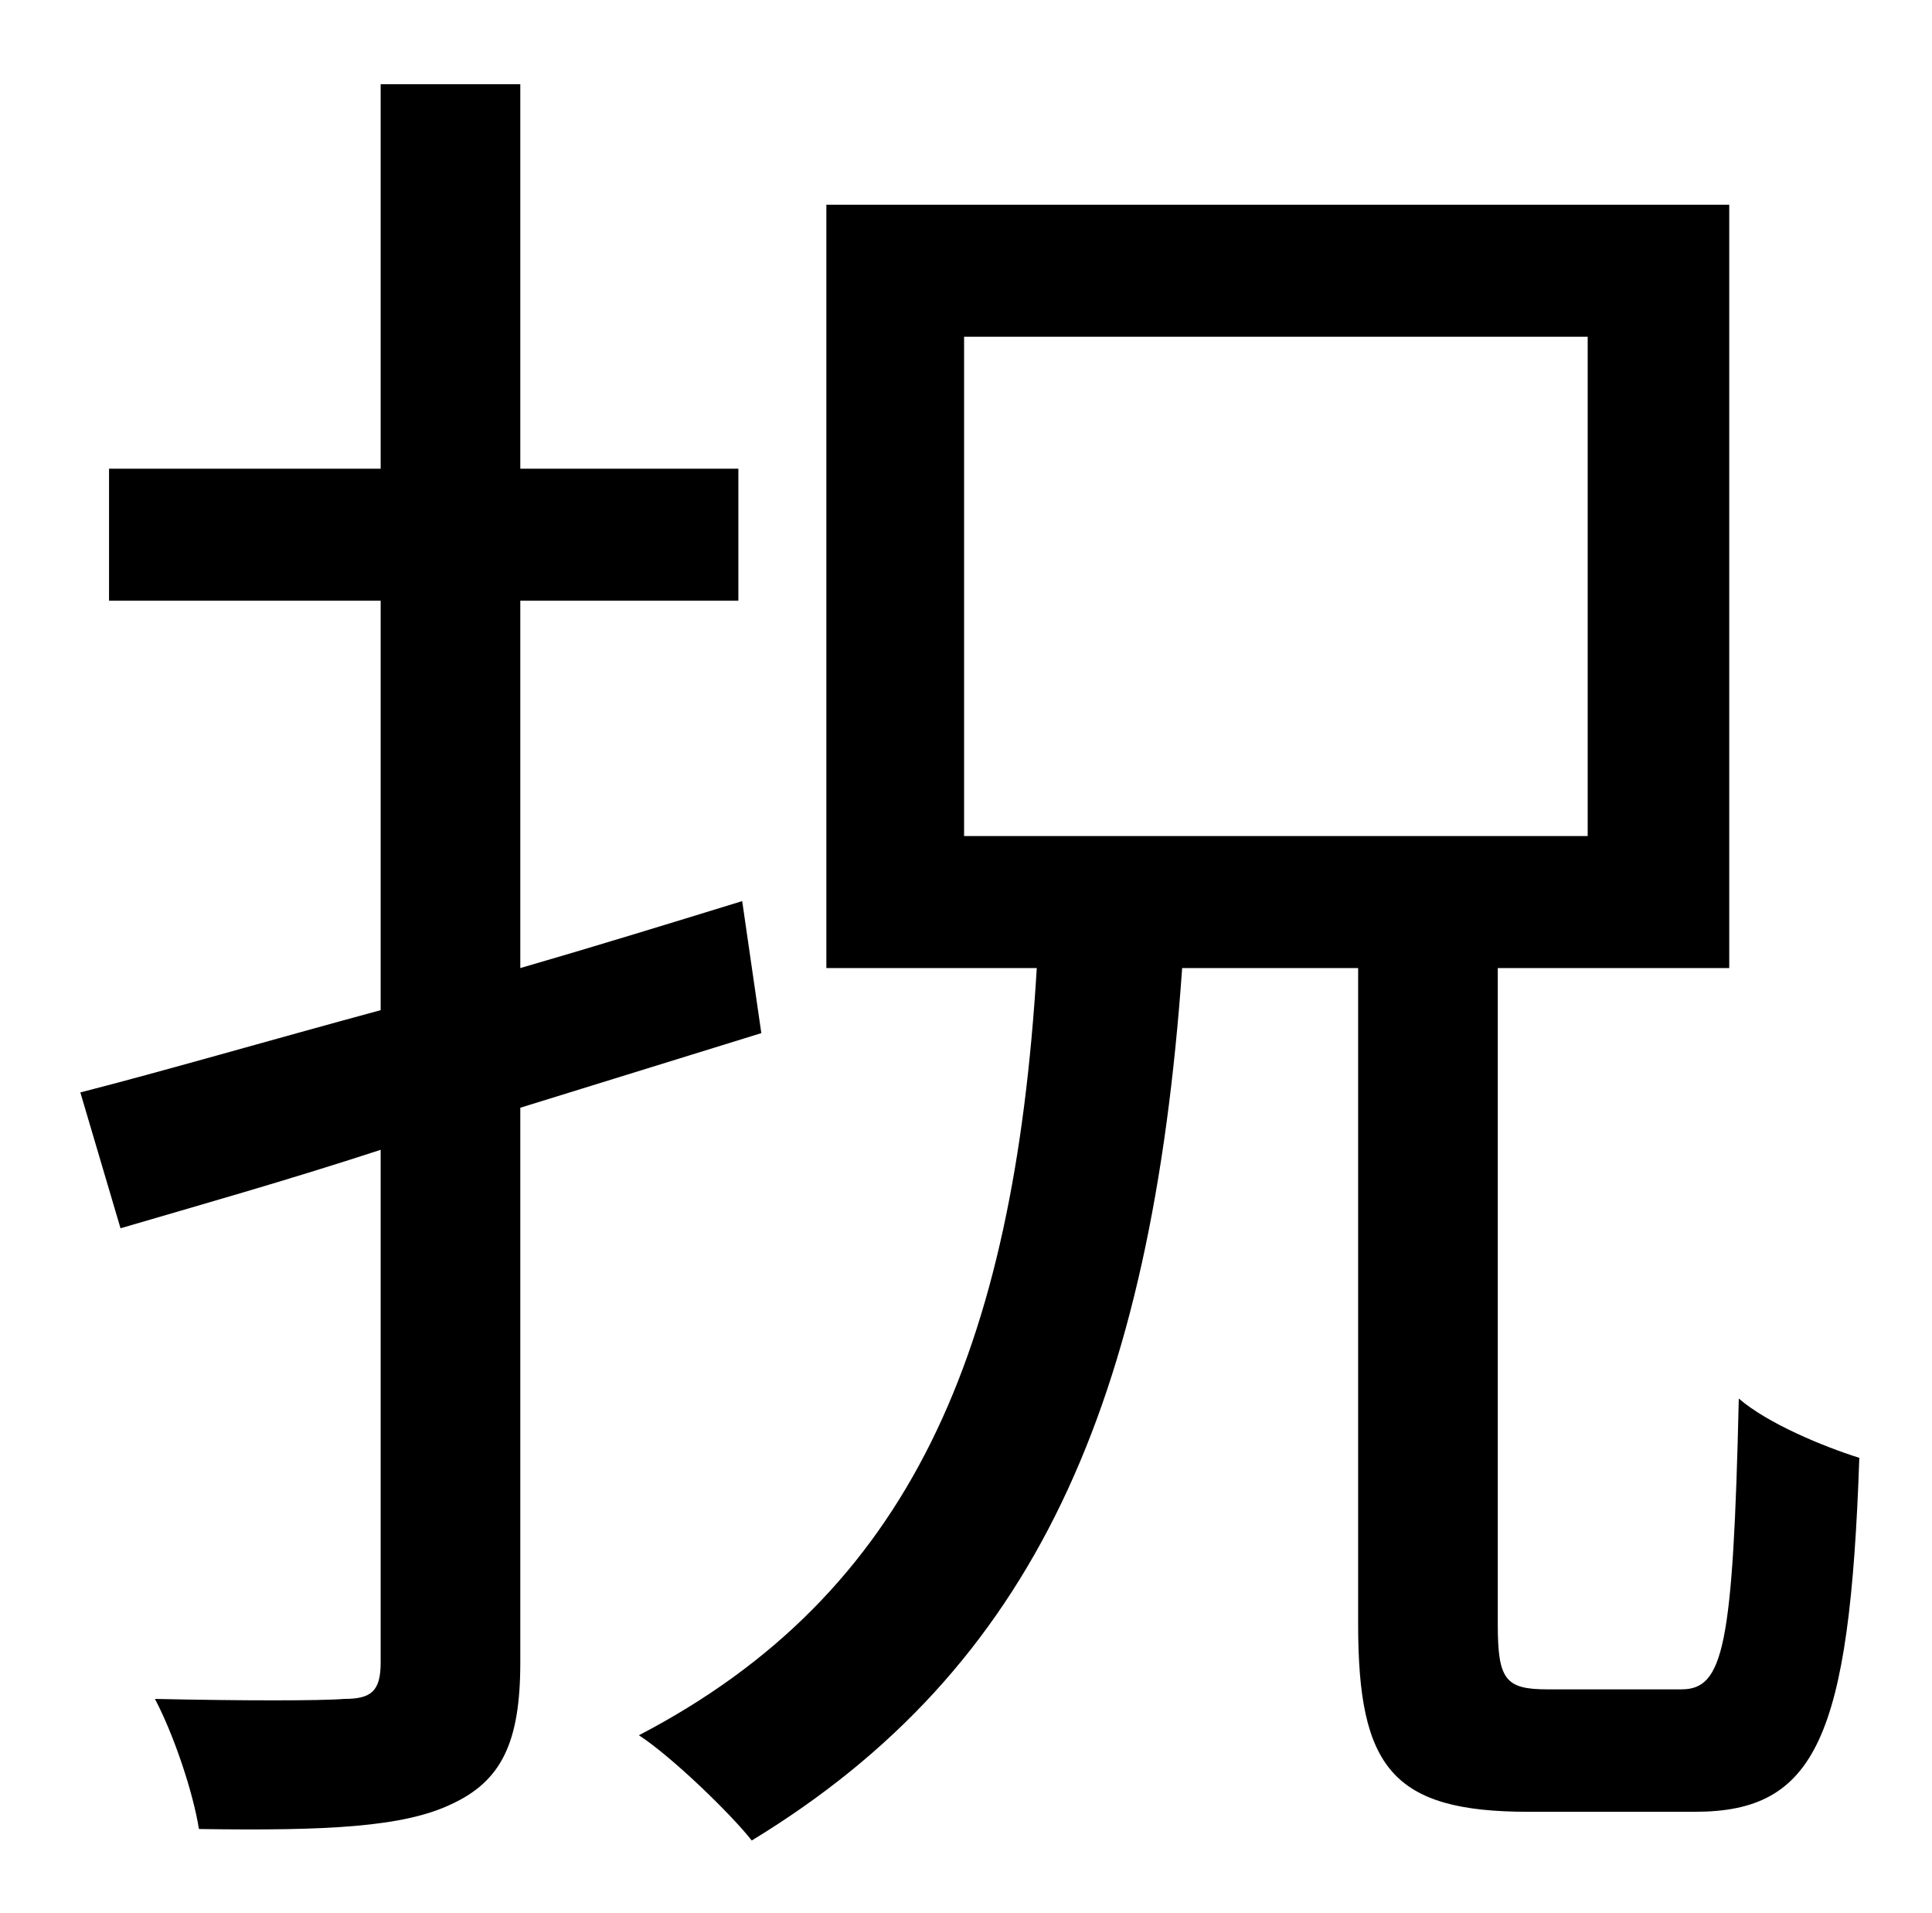 <?xml version="1.0" standalone="no"?>
<!DOCTYPE svg PUBLIC "-//W3C//DTD SVG 1.1//EN" "http://www.w3.org/Graphics/SVG/1.1/DTD/svg11.dtd" >
<svg xmlns="http://www.w3.org/2000/svg" xmlns:xlink="http://www.w3.org/1999/xlink" version="1.1" viewBox="-10 0 1010 1000">
   <path fill="currentColor"
d="M388 540l-126 39v290c0 42 -10 62 -36 74c-25 12 -65 14 -132 13c-3 -19 -13 -49 -23 -68c45 1 87 1 99 0c14 0 19 -4 19 -19v-268c-49 16 -95 29 -136 41l-21 -71c43 -11 98 -27 157 -43v-214h-142v-69h142v-201h73v201h114v69h-114v192c38 -11 77 -23 116 -35zM494 176
v261h326v-261h-326zM799 883h70c22 0 27 -22 30 -152c15 13 44 25 63 31c-5 147 -23 185 -86 185h-87c-71 0 -89 -23 -89 -98v-343h-92c-16 227 -77 366 -225 456c-11 -14 -42 -44 -59 -55c142 -74 196 -201 208 -401h-110v-399h472v399h-121v343c0 29 4 34 26 34z" />
</svg>
